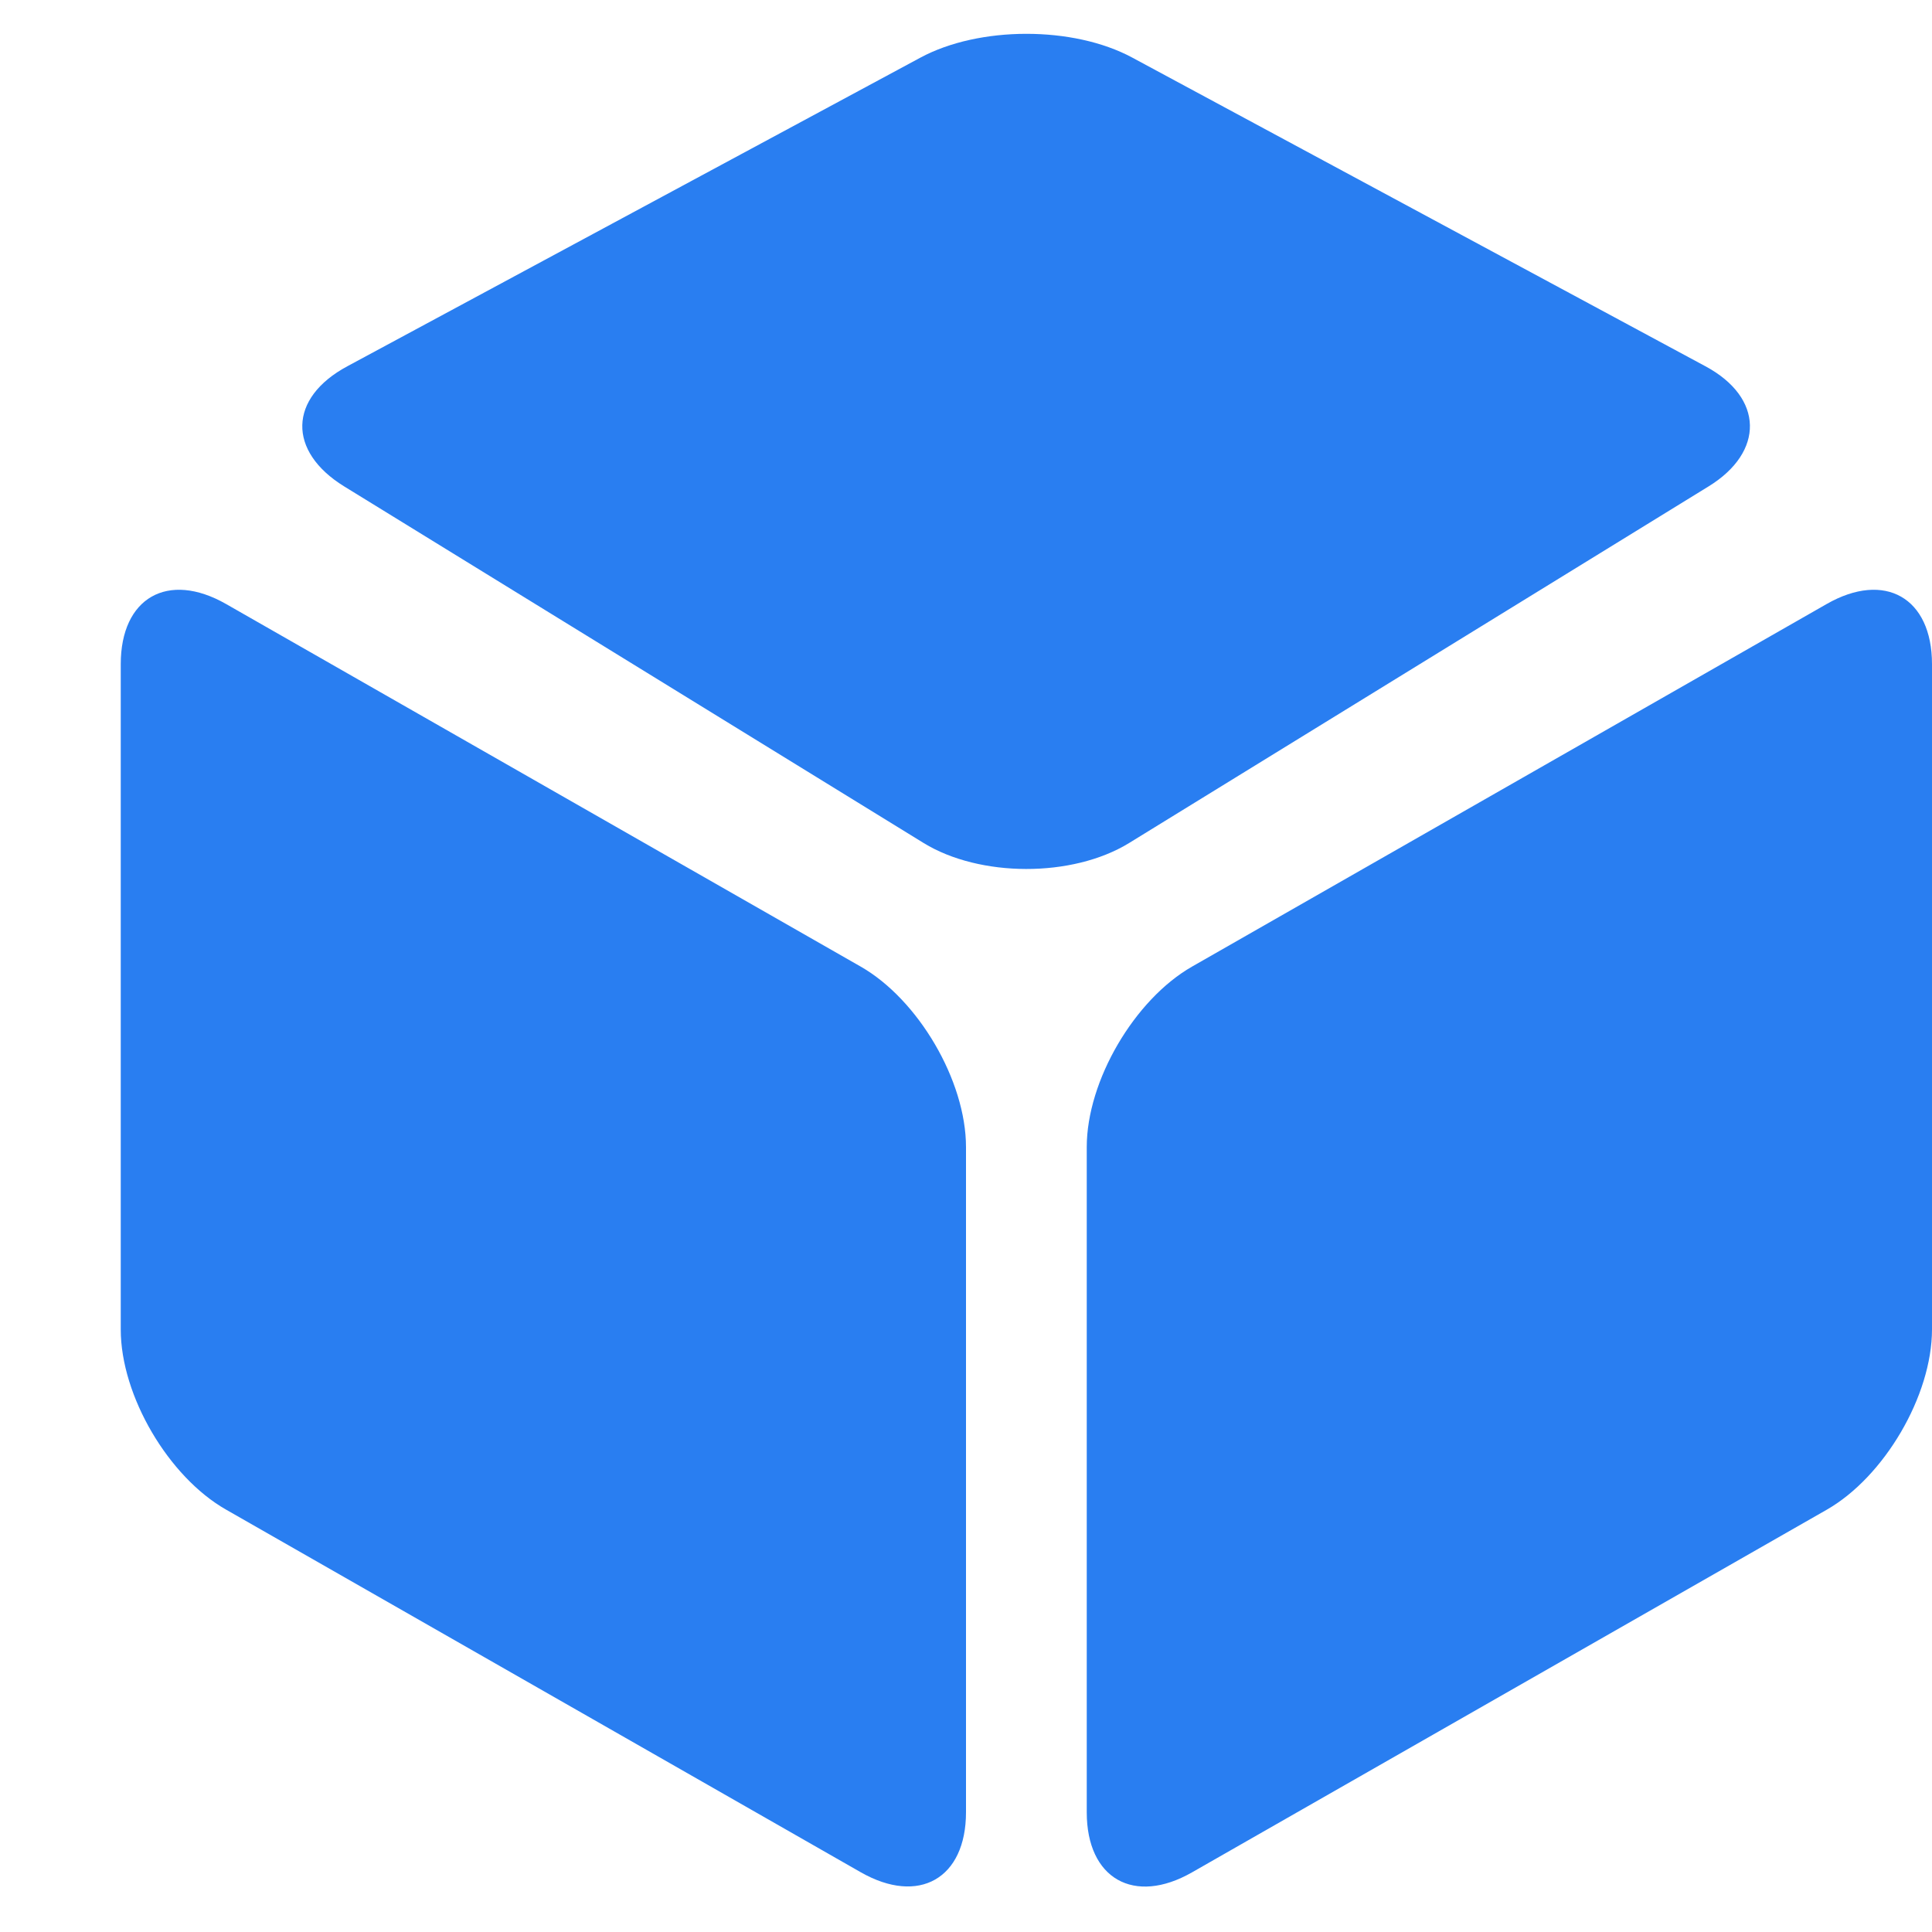 <svg xmlns="http://www.w3.org/2000/svg" width="16" height="16" viewBox="0 0 16 16">
    <path fill="#297EF1" fill-rule="evenodd" d="M1 11.009V5.5c0-.55.39-.773.872-.498l5.256 3.003c.476.272.872.944.872 1.495v5.508c0 .549-.39.772-.872.497l-5.256-3.003C1.396 12.231 1 11.56 1 11.01zm15 0c0 .55-.396 1.222-.872 1.494l-5.256 3.003c-.481.275-.872.052-.872-.497V9.5c0-.55.396-1.223.872-1.495l5.256-3.003c.481-.275.872-.052.872.498v5.508zM9.35 6.982c-.47.288-1.237.284-1.7 0l-4.8-2.954c-.47-.29-.463-.732.027-.995L7.623.477c.485-.261 1.264-.264 1.754 0l4.746 2.556c.485.26.49.71.027.995l-4.8 2.954z"/>
</svg>
